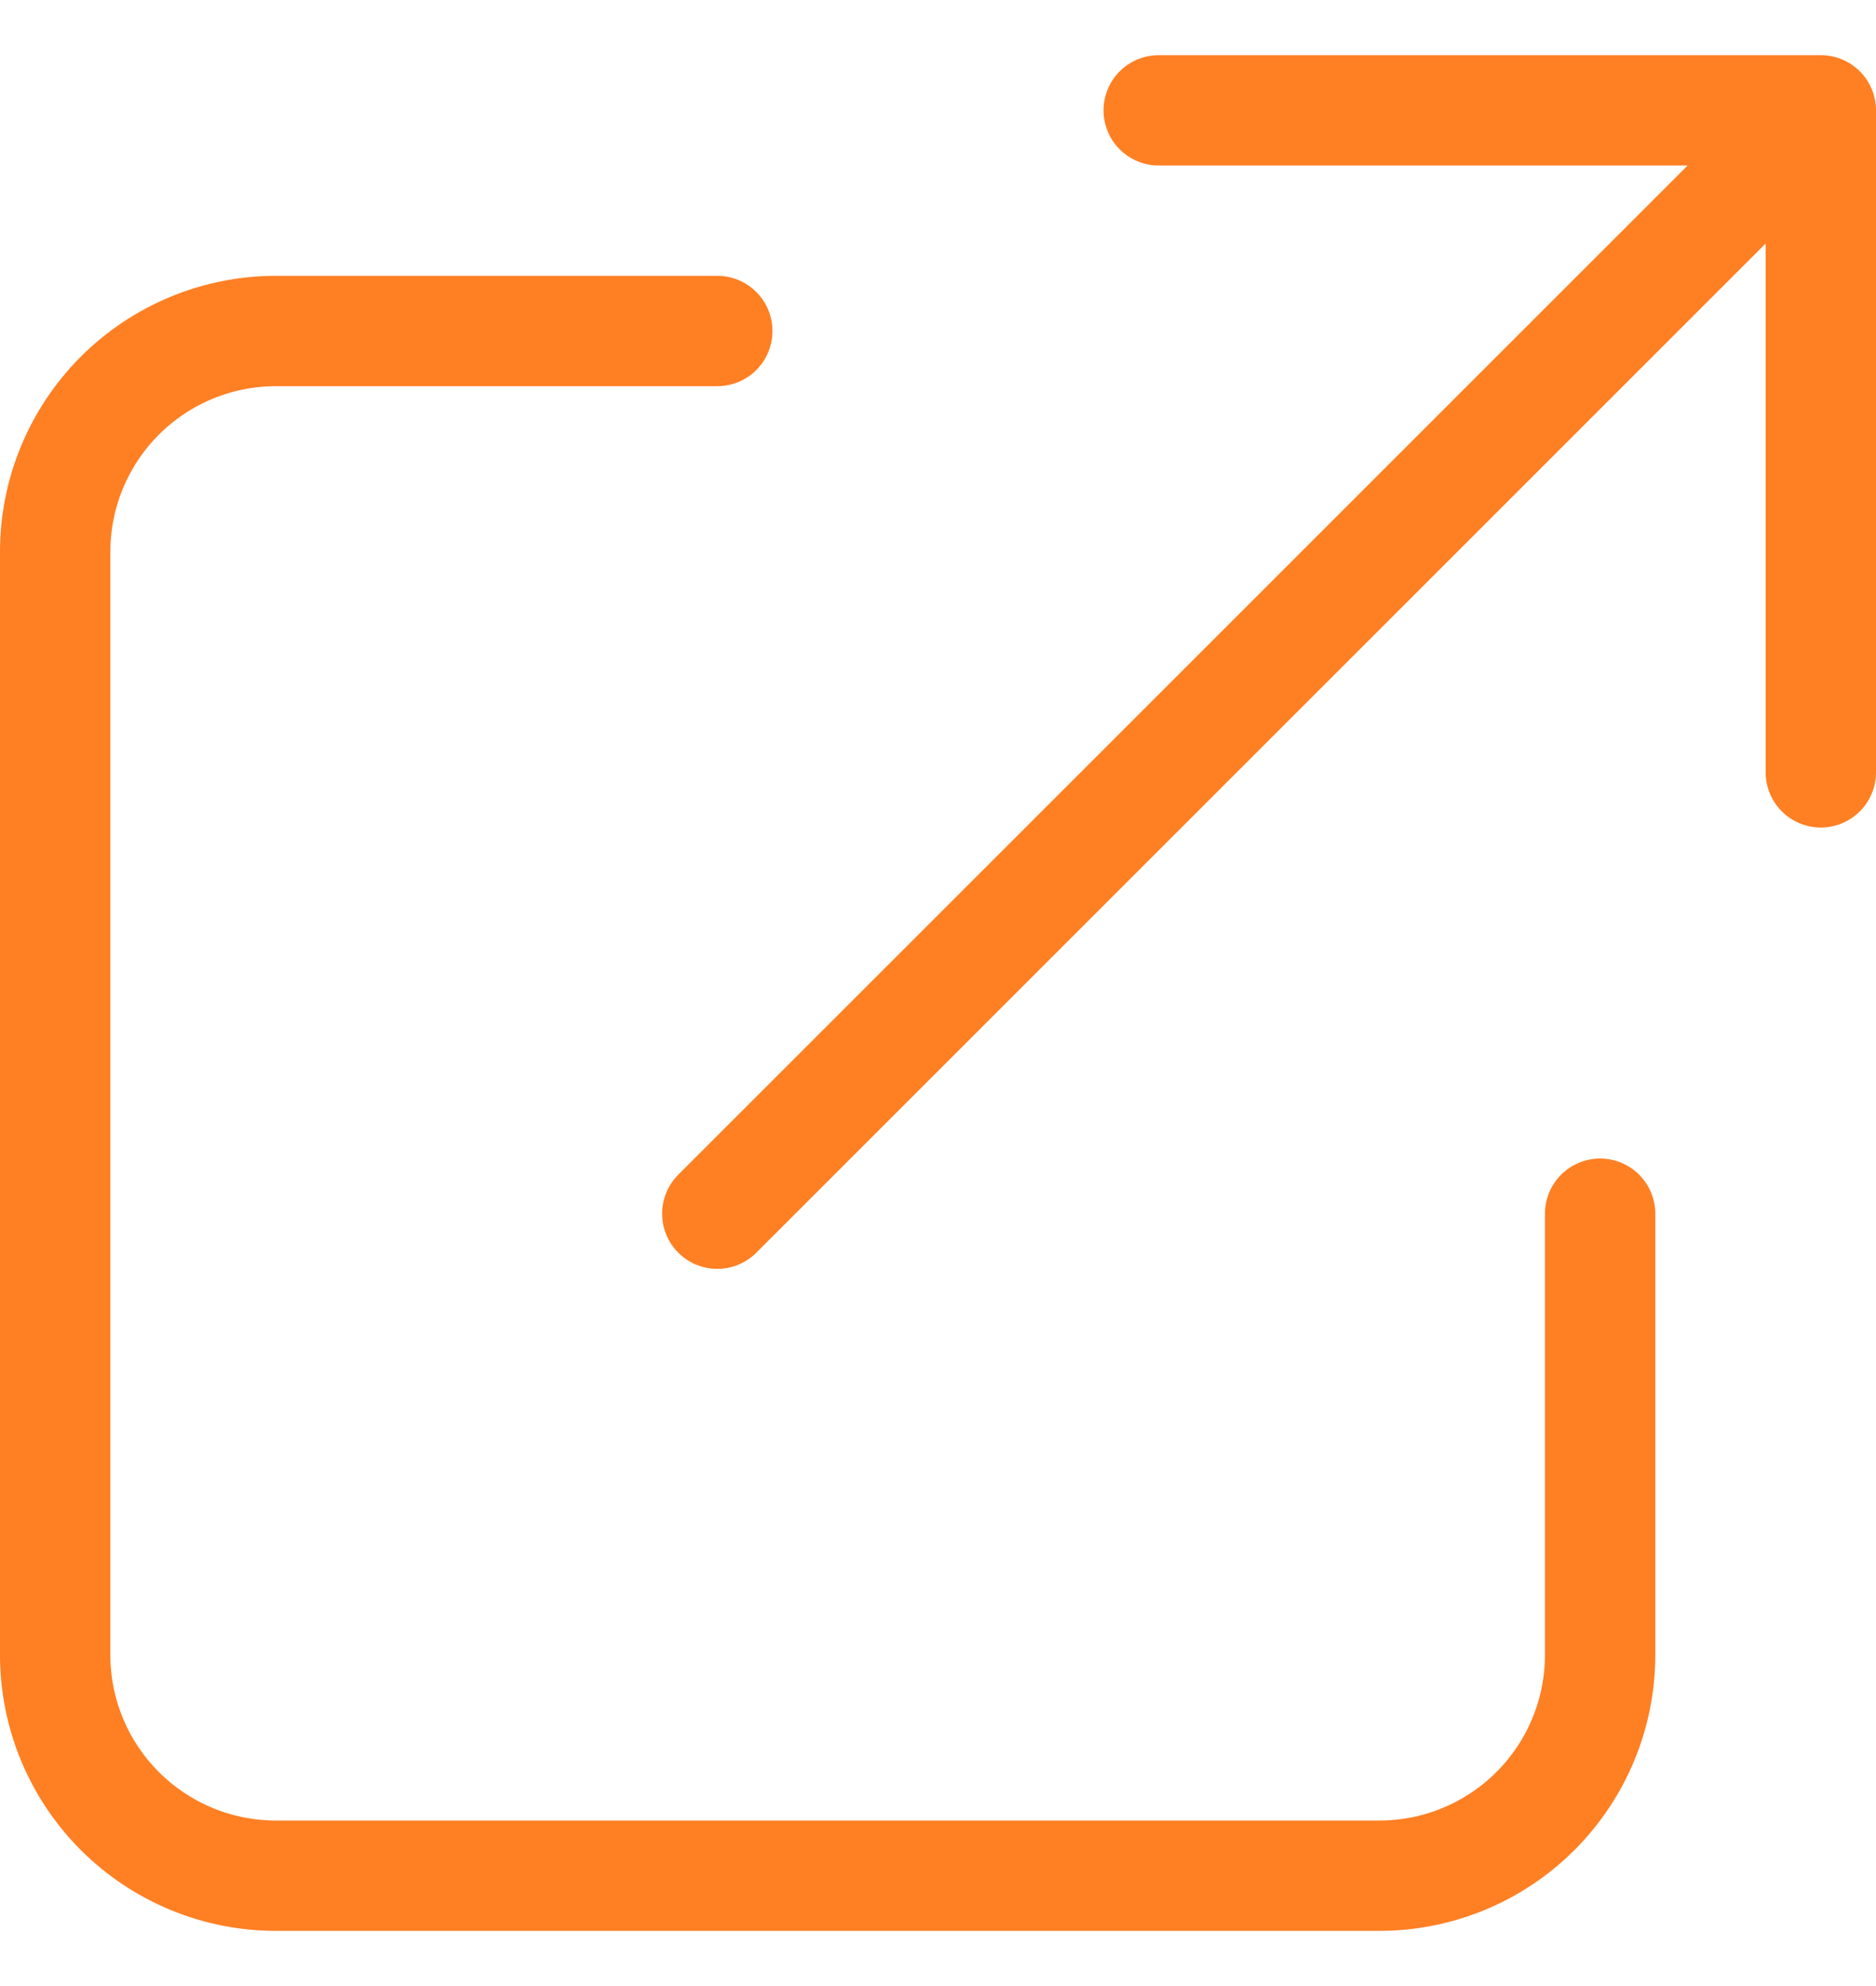 <svg width="17" height="18" viewBox="0 0 17 18" fill="none" xmlns="http://www.w3.org/2000/svg">
<path d="M6.5 3H2.5C1.97 3 1.461 3.211 1.086 3.586C0.711 3.961 0.5 4.47 0.5 5V15C0.5 15.53 0.711 16.039 1.086 16.414C1.461 16.789 1.97 17 2.5 17H12.5C13.03 17 13.539 16.789 13.914 16.414C14.289 16.039 14.5 15.53 14.5 15V11M10.5 1H16.5M16.5 1V7M16.5 1L6.5 11" stroke="#FF7F23" stroke-linecap="round" stroke-linejoin="round"/>
</svg>

